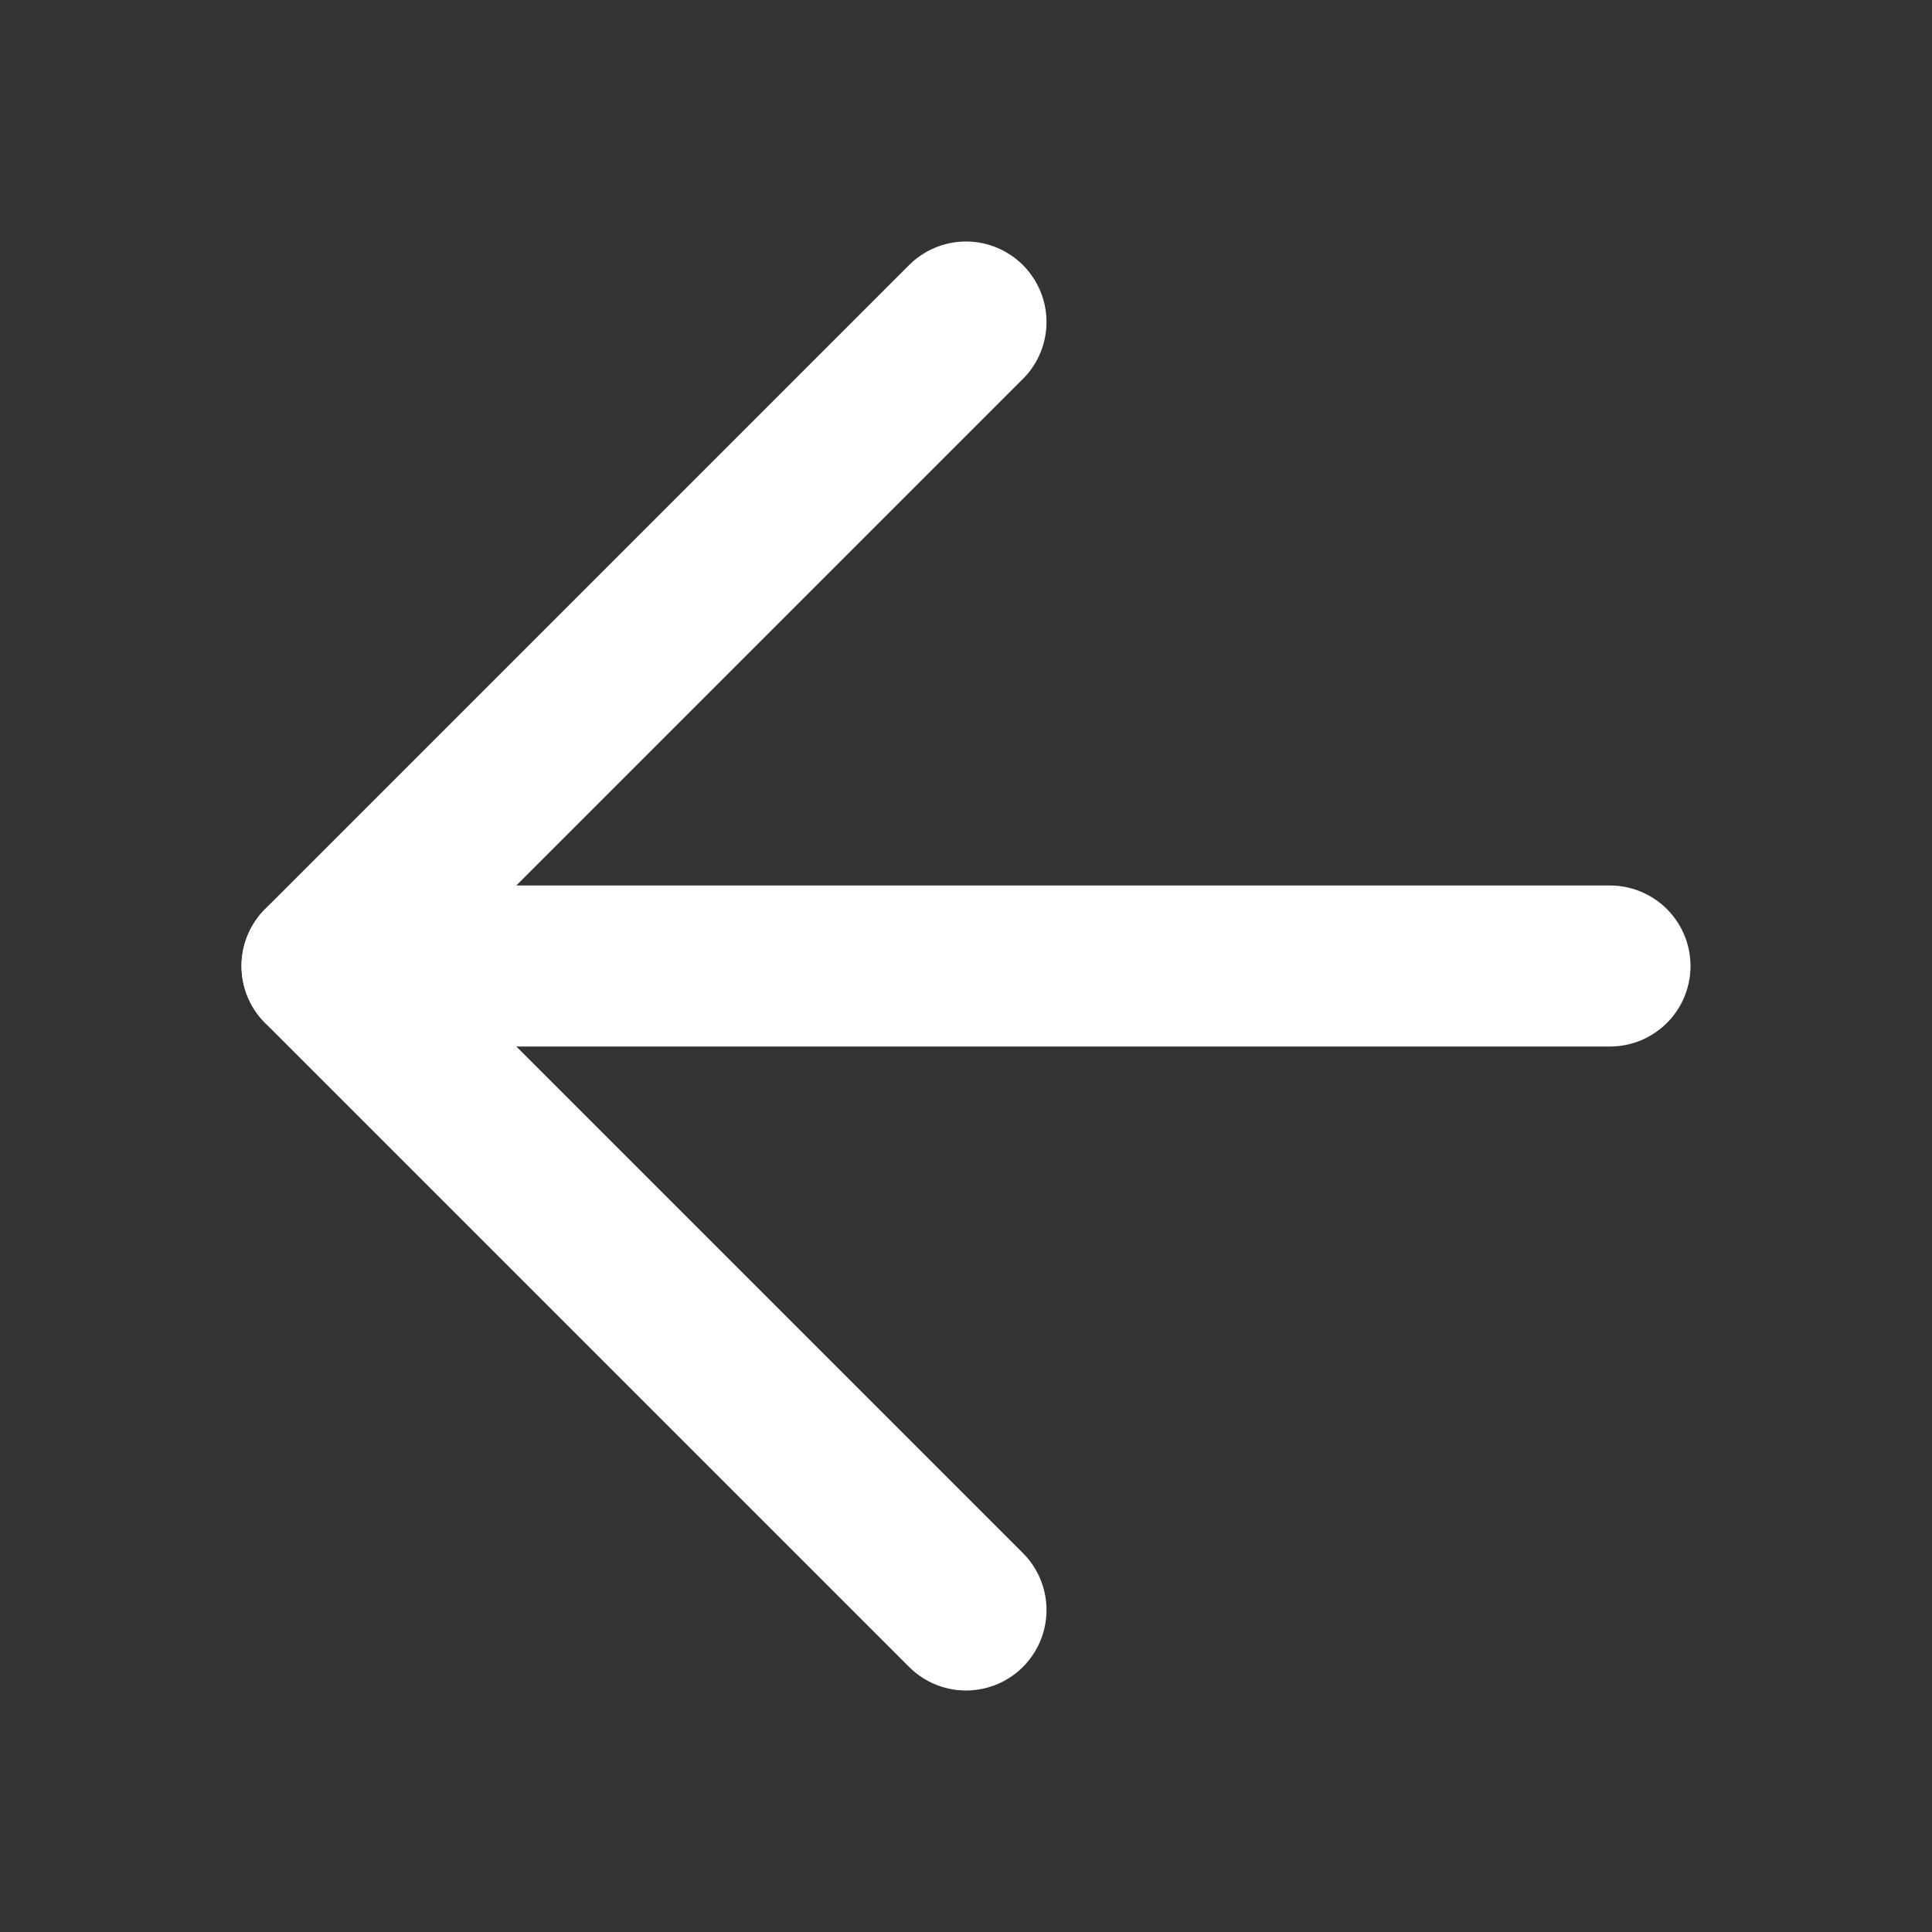<svg
    width="50"
    height="50"
    viewBox="0 0 24 24"
    fill="none"
    xmlns="http://www.w3.org/2000/svg"
    stroke="white"
    stroke-width="2"
    stroke-linecap="round"
    stroke-linejoin="round"
>
    <rect x="0" y="0" width="24" height="24" fill="#333333" stroke="none"/>
    <path d="M12 4l-8 8 8 8" />
    <path d="M4 12h16" />
</svg>
